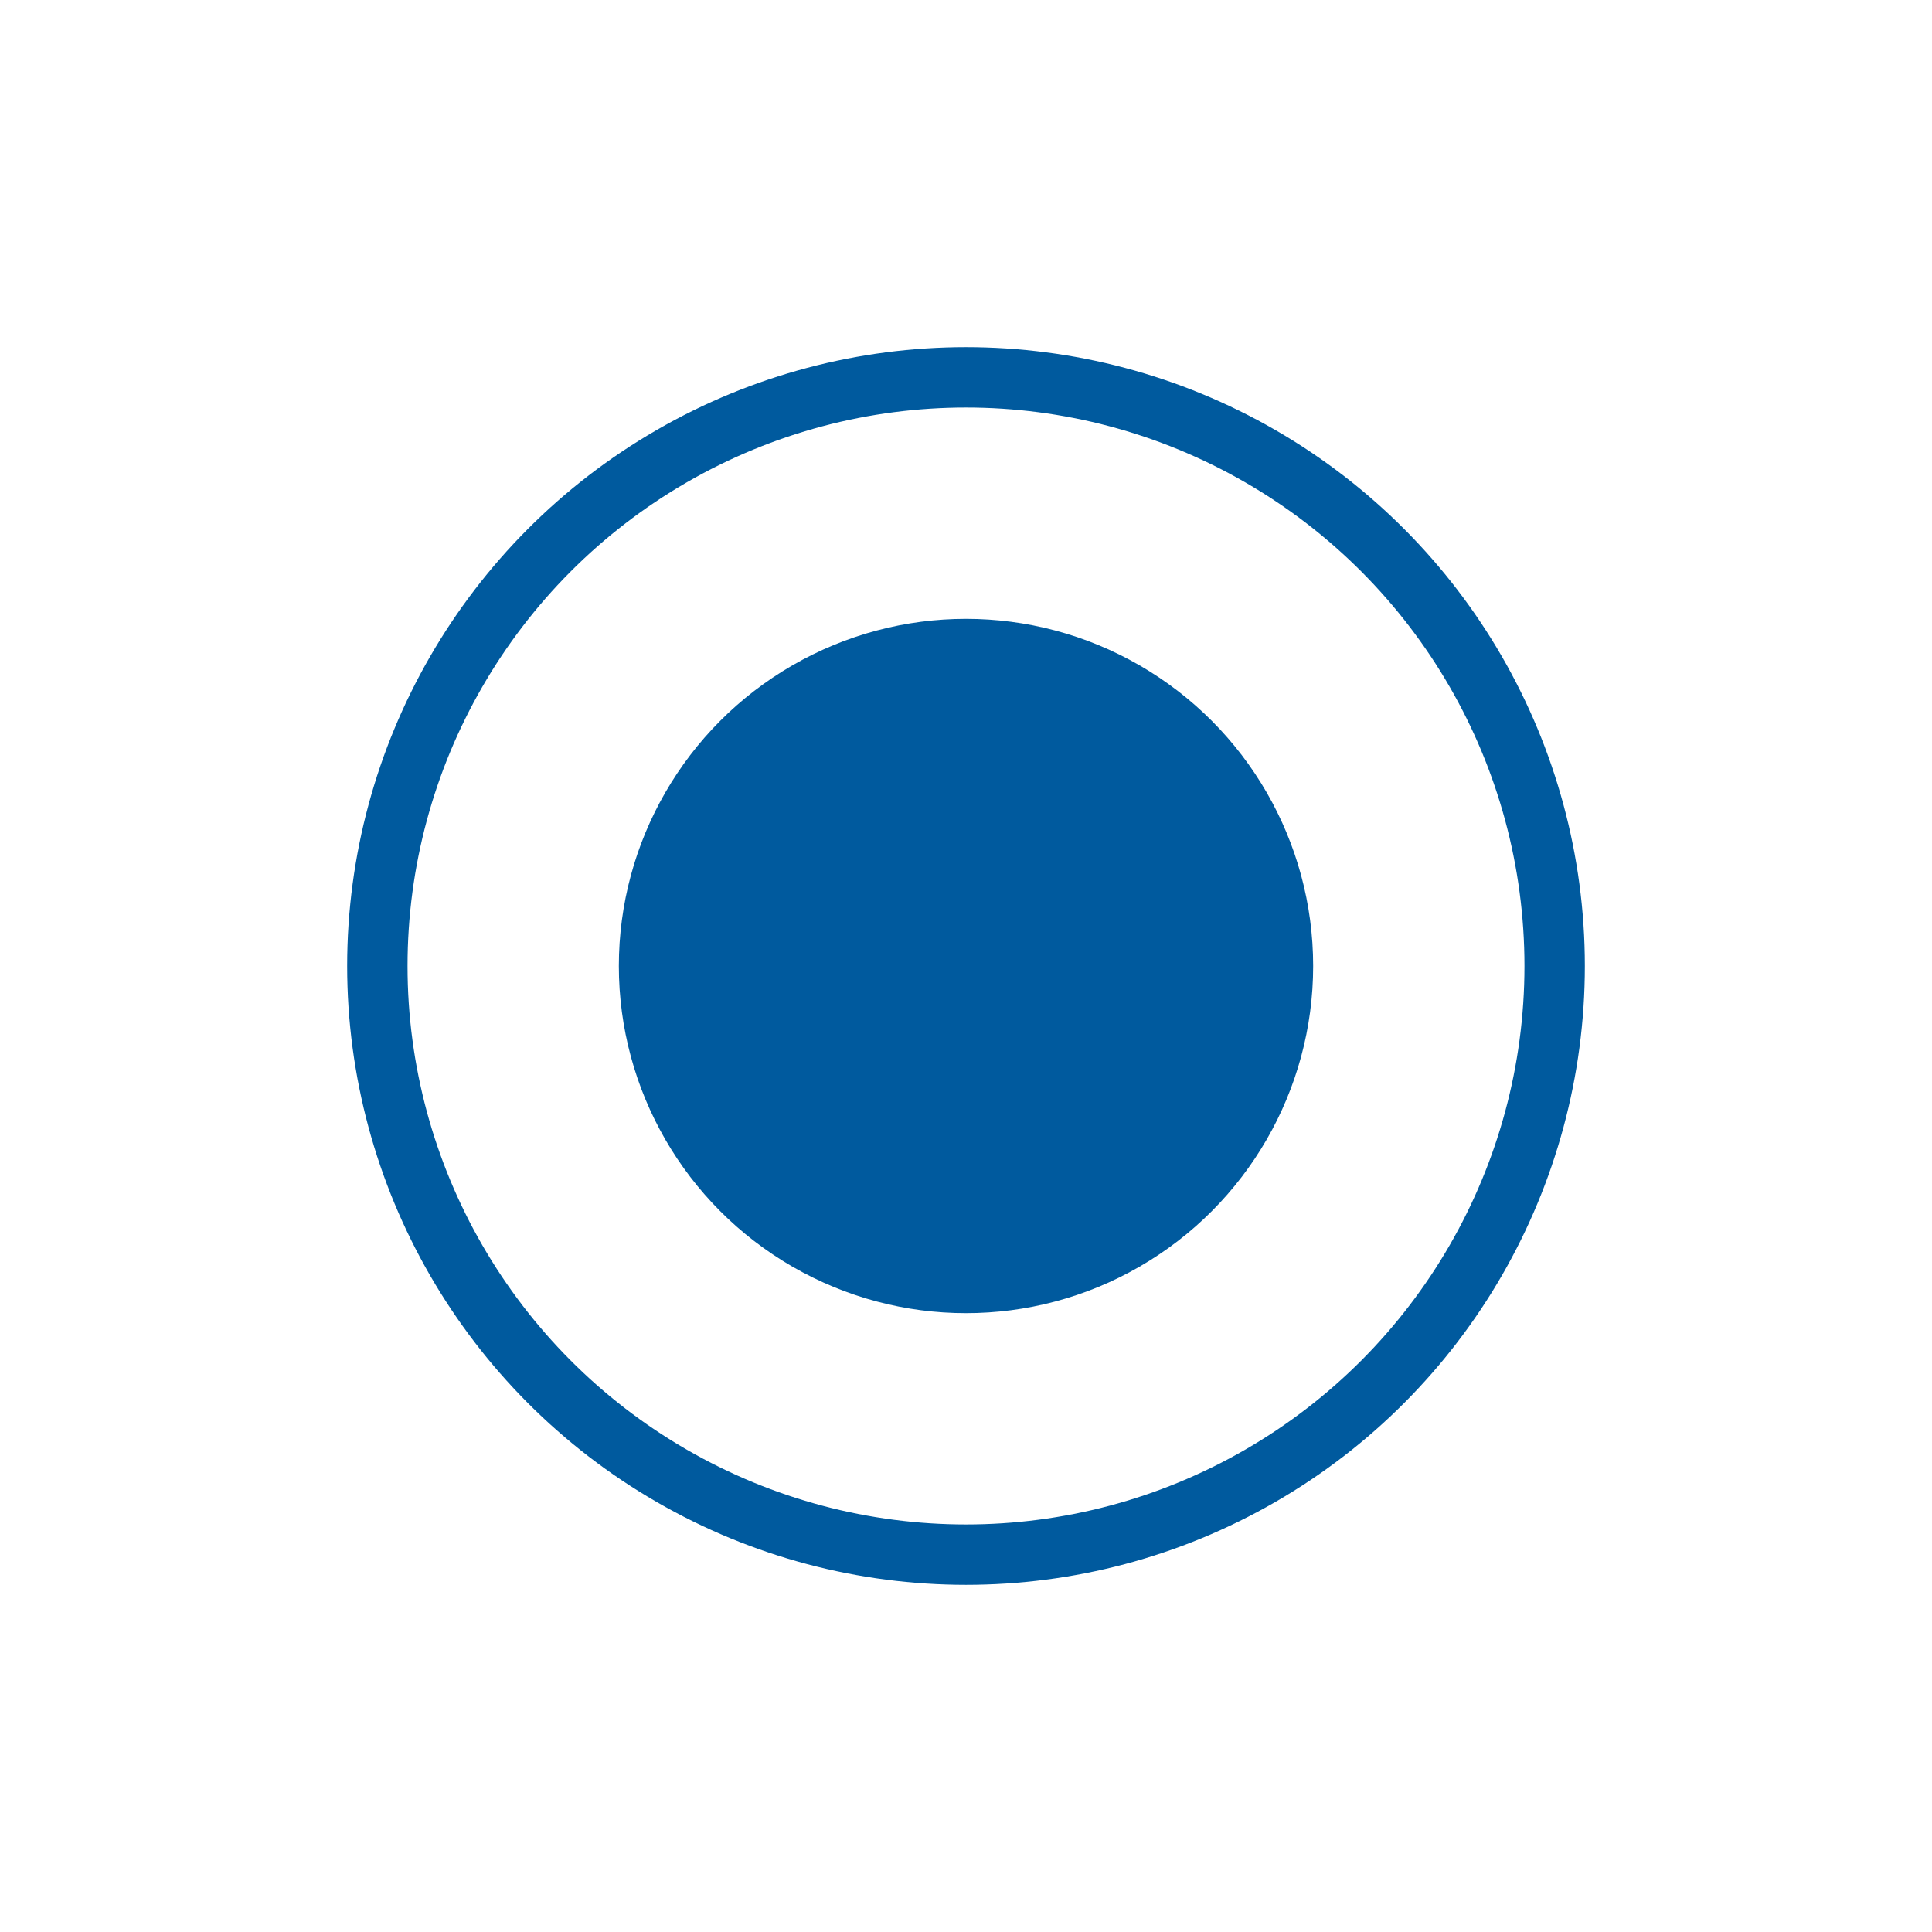 <?xml version="1.0" encoding="UTF-8"?>
<svg width="32px" height="32px" viewBox="0 0 32 32" version="1.1" xmlns="http://www.w3.org/2000/svg" xmlns:xlink="http://www.w3.org/1999/xlink">
    <!-- Generator: Sketch 63.1 (92452) - https://sketch.com -->
    <title>internet_pc_ic_Radio_on_press</title>
    <desc>Created with Sketch.</desc>
    <g id="internet_pc_ic_Radio_on_press" stroke="none" stroke-width="1" fill="none" fill-rule="evenodd">
        <g id="PC/Light_theme/03_CONTROLLER/Radio_on_press" transform="translate(6, 6)">
            <circle id="Radio_fill" fill="#005A9E" cx="10" cy="10" r="5.75"></circle>
            <circle id="Radio_border" stroke="#005A9E" cx="10" cy="10" r="9.75"></circle>
        </g>
    </g>
</svg>